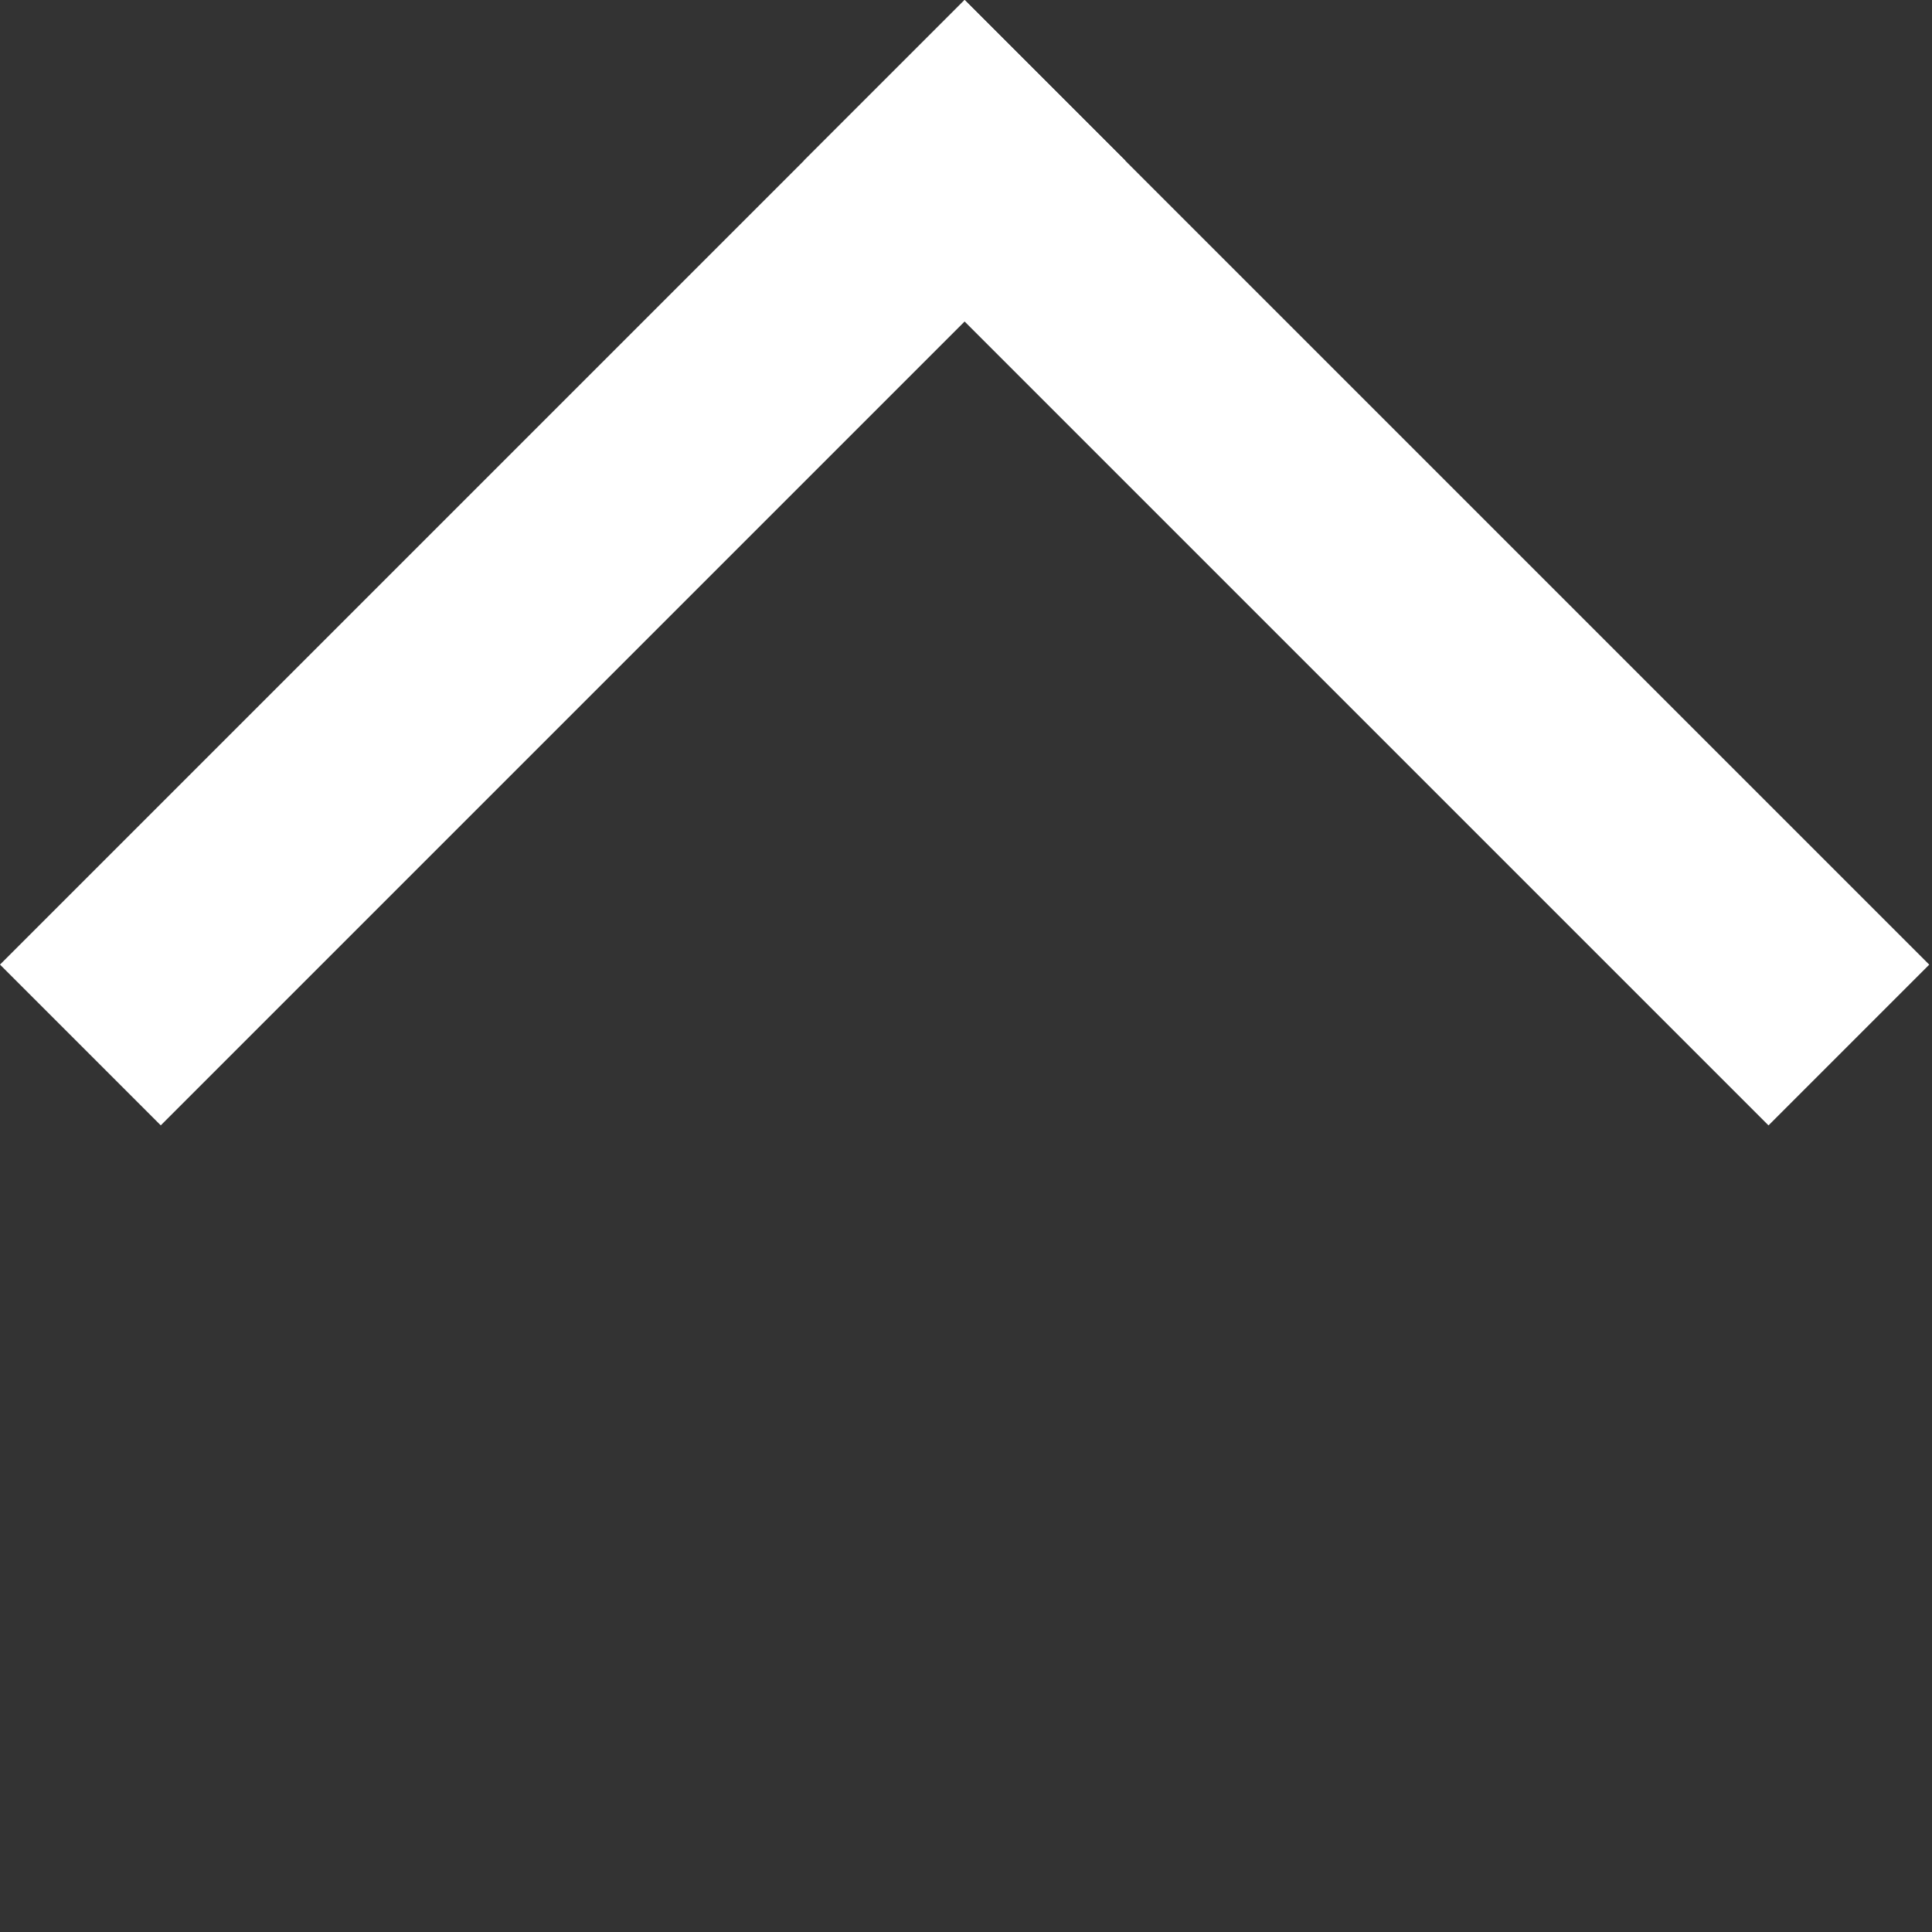 <svg width="18" height="18" viewBox="0 0 18 18" fill="none" xmlns="http://www.w3.org/2000/svg">
<rect x="0" y="0" width="18" height="18" fill="#333333" stroke="none"/>
<rect y="8.987" width="12.71" height="2.118" transform="rotate(-45 0 8.987)" fill="white"/>
<rect x="8.987" width="12.71" height="2.118" transform="rotate(45 8.987 0)" fill="white"/>
</svg>
